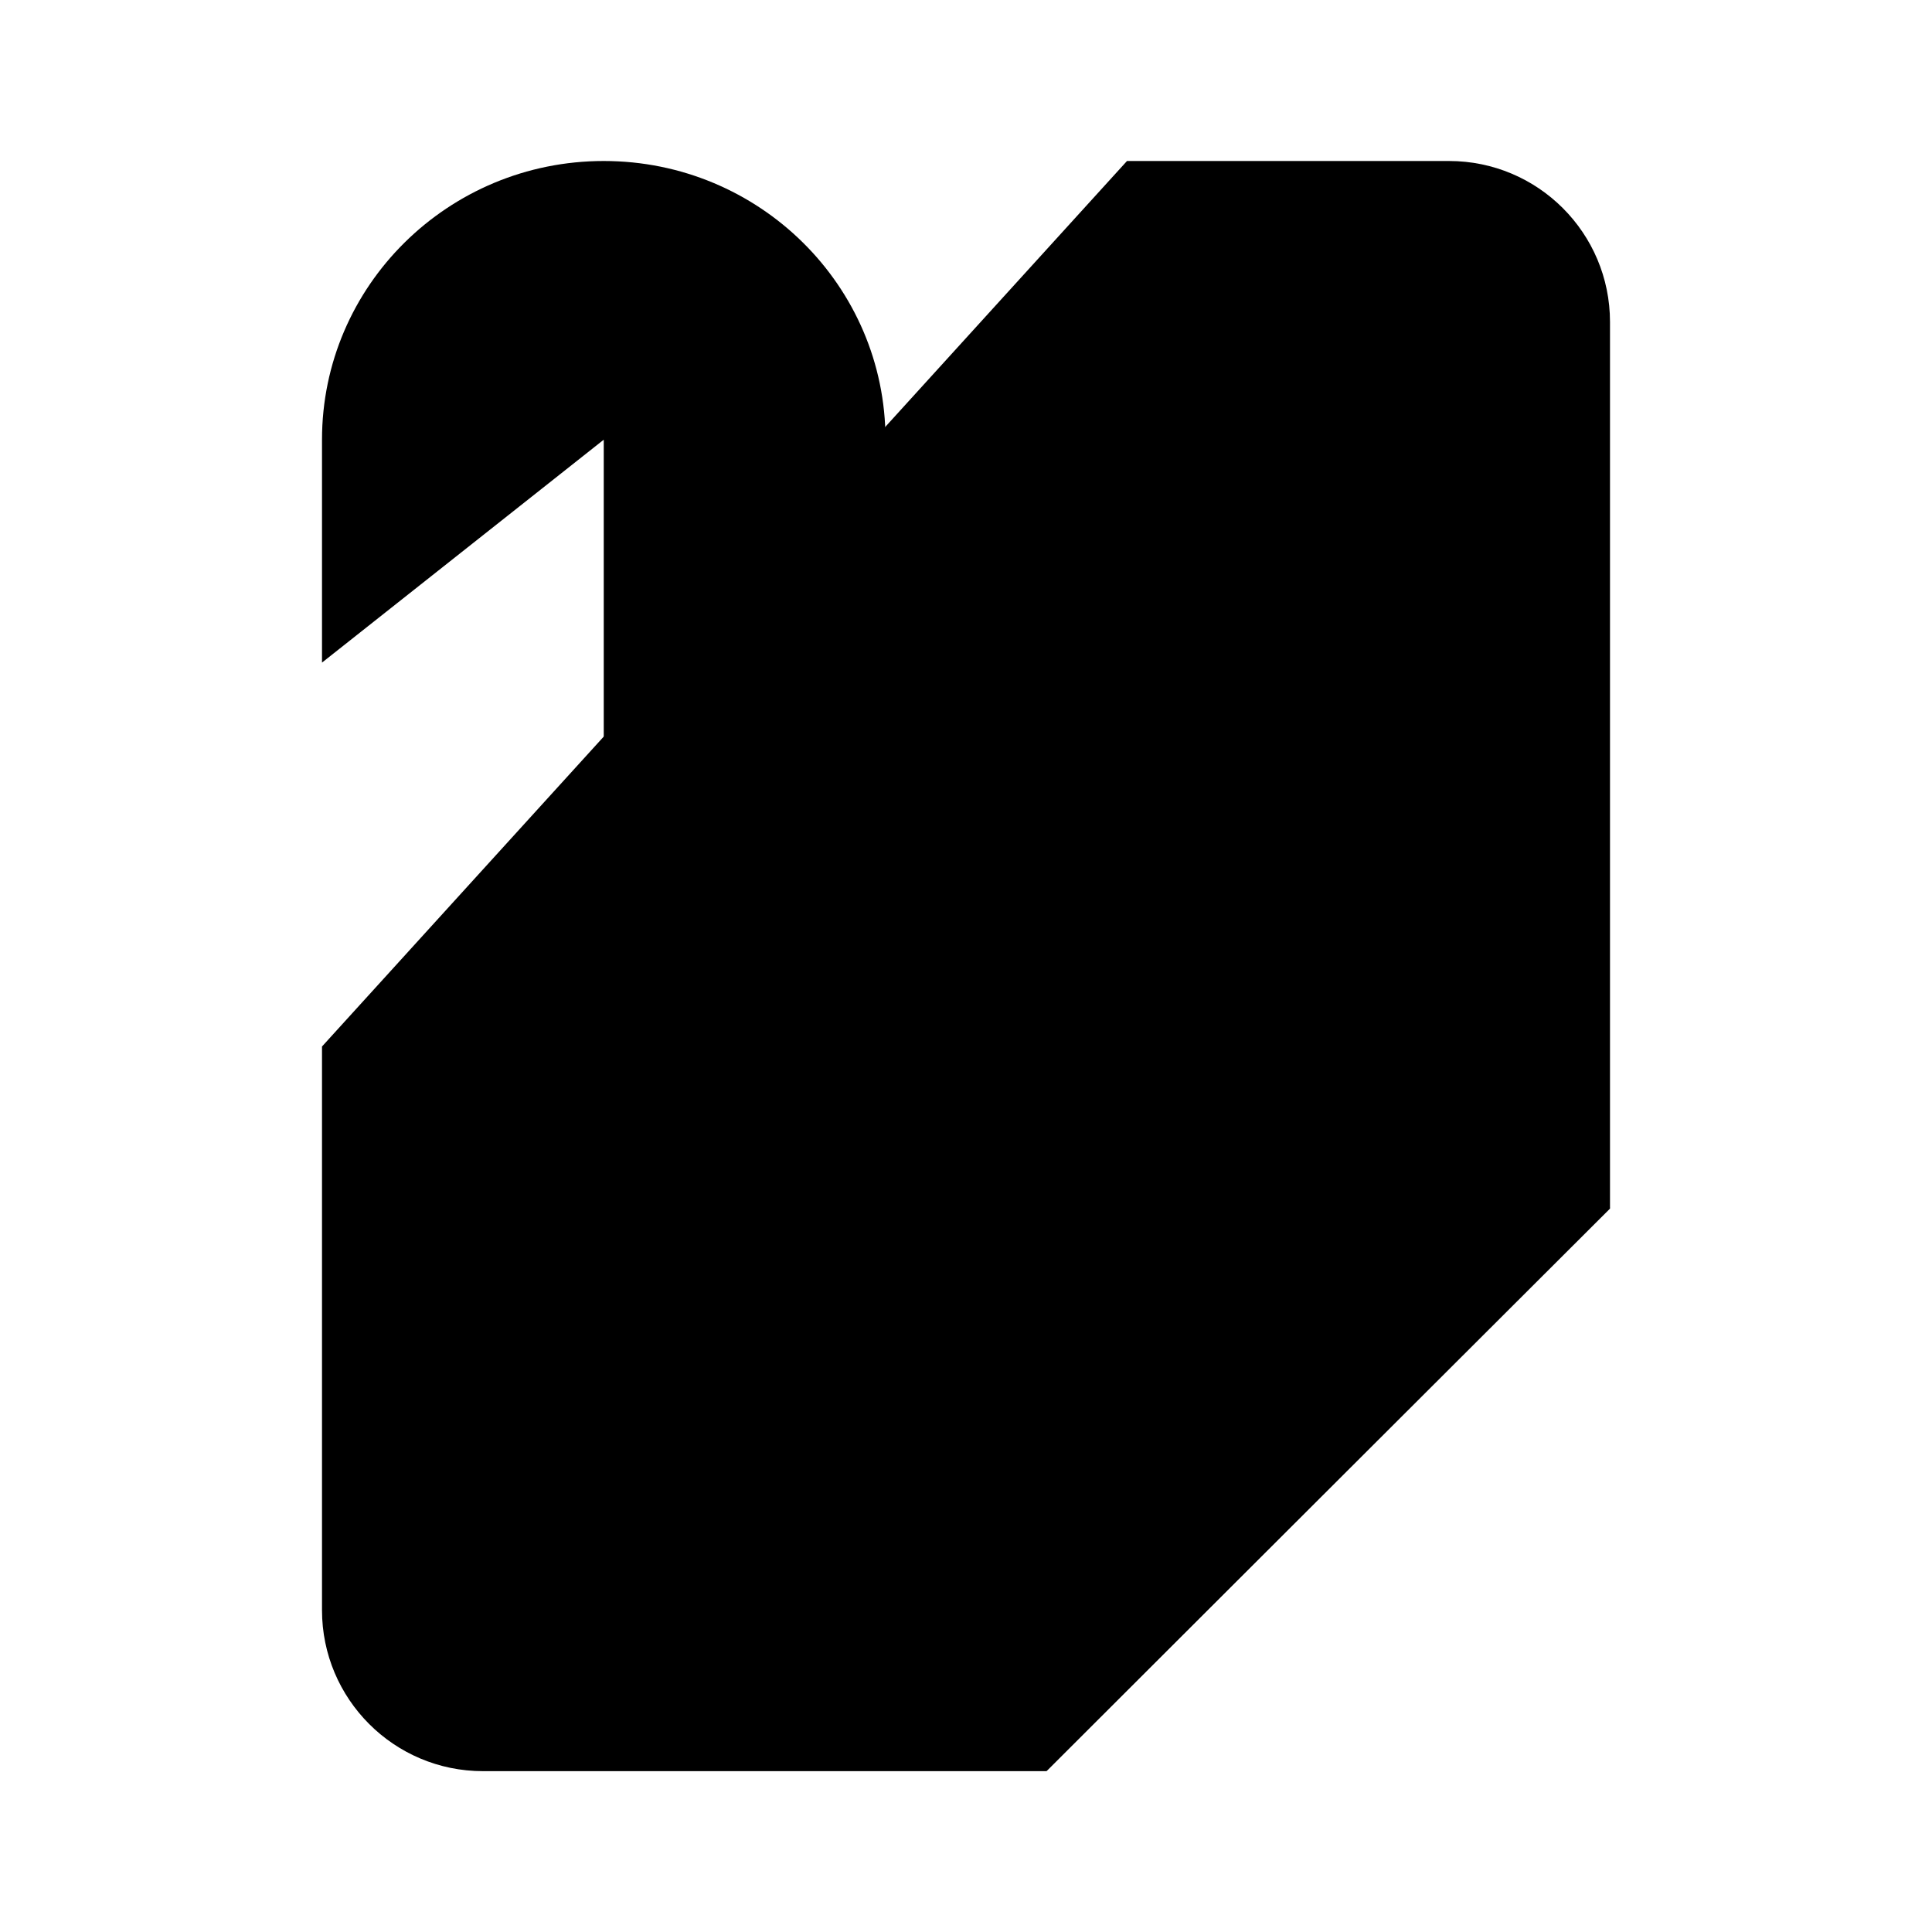 <svg viewBox="0 0 24 24" xmlns="http://www.w3.org/2000/svg"><path d="M14 2H18C19.105 2 20 2.895 20 4V15.014L12.999 22.002H6C4.895 22.002 4 21.106 4 20.002V13"/><path d="M20 15H15C13.895 15 13 15.895 13 17V22"/><path d="M4 8.231V5.462C4 3.55 5.567 2 7.5 2C9.433 2 11 3.55 11 5.462V9.269C11 10.225 10.216 11 9.25 11C8.284 11 7.5 10.225 7.5 9.269V5.462"/></svg>